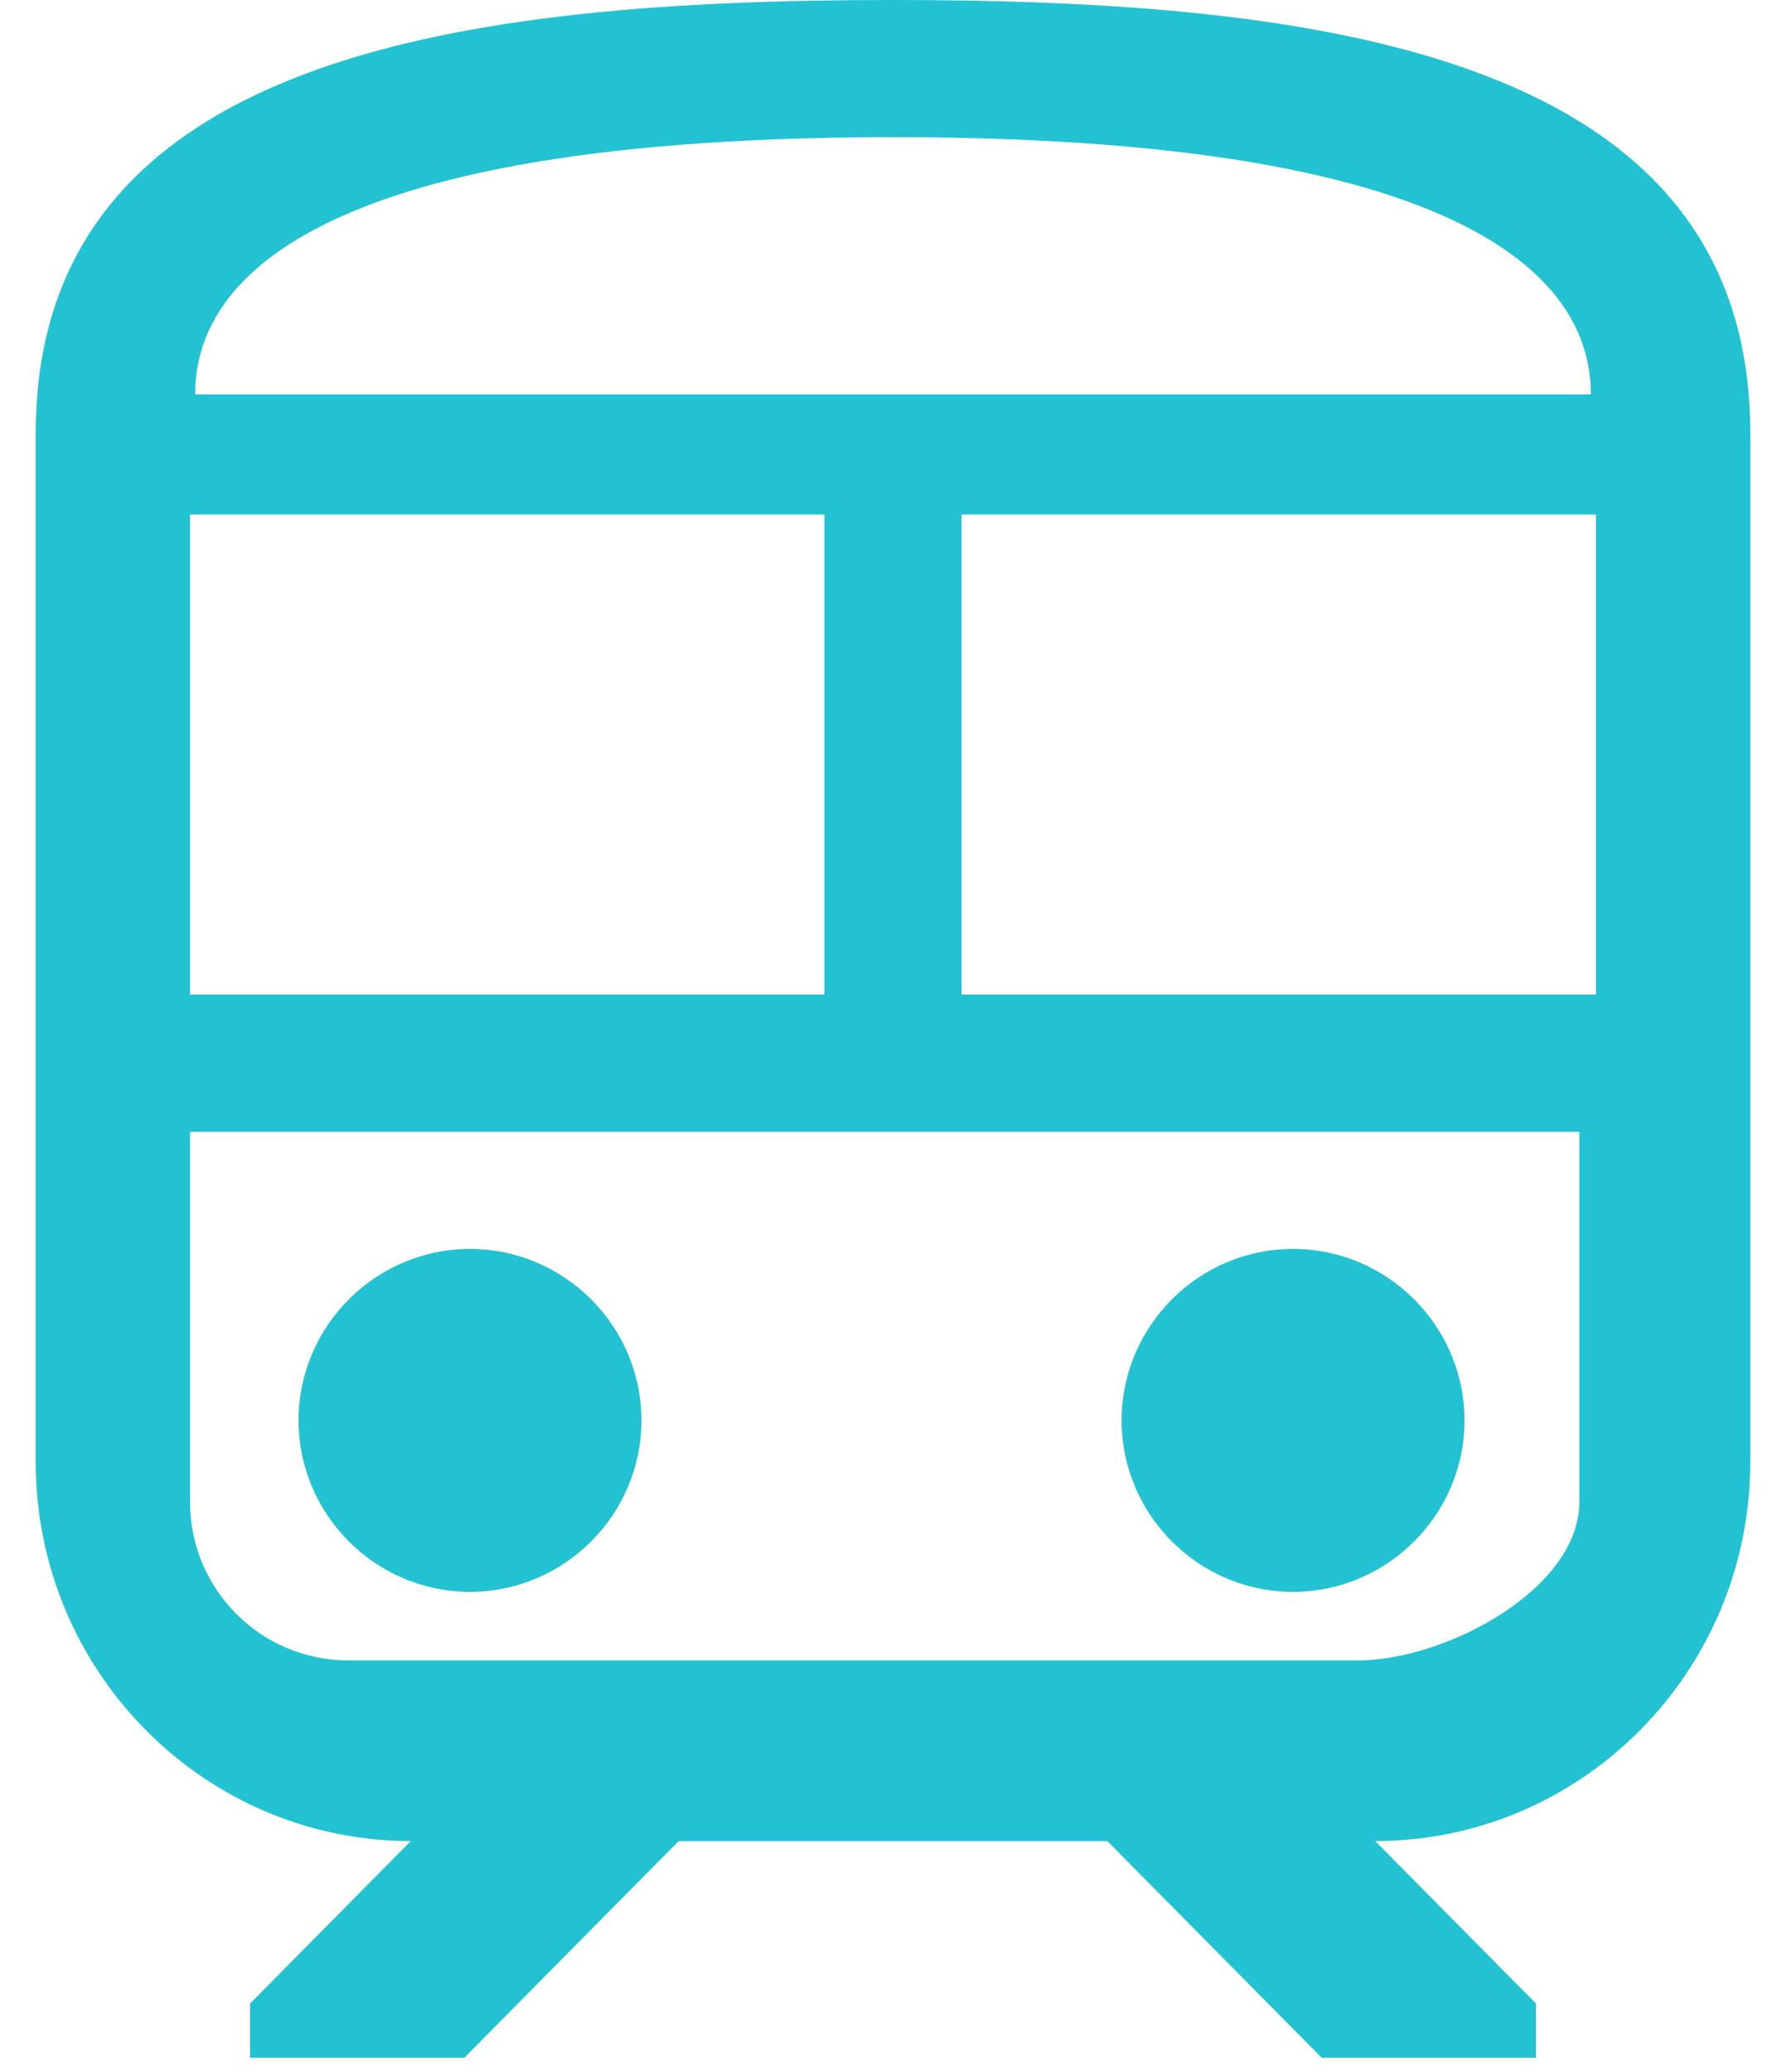 <svg width="25" height="29" viewBox="0 0 25 29" fill="none" xmlns="http://www.w3.org/2000/svg">
<path fill-rule="evenodd" clip-rule="evenodd" d="M12.5 0C6.5 0 0.5 0.758 0.5 6.063V20.463C0.5 23.389 2.855 25.768 5.75 25.768L3.5 28.042V28.8H6.5L9.5 25.768H15.5L18.5 28.8H21.5V28.042L19.25 25.768C22.145 25.768 24.5 23.389 24.5 20.463V6.063C24.5 0.758 18.5 0 12.5 0ZM19 23.24H4.88C3.652 23.24 2.66 22.248 2.66 21.02V15.84H22.107V18.43V21.02C22.107 22.248 20.228 23.24 19 23.24ZM6.579 17.48C5.259 17.48 4.179 18.56 4.179 19.88C4.179 21.2 5.259 22.28 6.579 22.28C7.899 22.28 8.979 21.2 8.979 19.88C8.979 18.56 7.899 17.48 6.579 17.48ZM15.7 19.88C15.7 18.56 16.779 17.48 18.099 17.48C19.419 17.48 20.5 18.56 20.5 19.88C20.5 21.2 19.419 22.28 18.099 22.28C16.779 22.28 15.7 21.2 15.7 19.88ZM22.268 5.52C22.268 4.336 21.38 1.92 12.5 1.92C3.62 1.92 2.732 4.336 2.732 5.52H22.268ZM11.54 7.2V10.88V13.92H7.1H2.66V11.04V7.2H7.1H11.54ZM22.34 10.88V7.2H17.9H13.46V11.04V13.92H17.9H22.34V10.88Z" fill="#22C2D3"/>
</svg>
